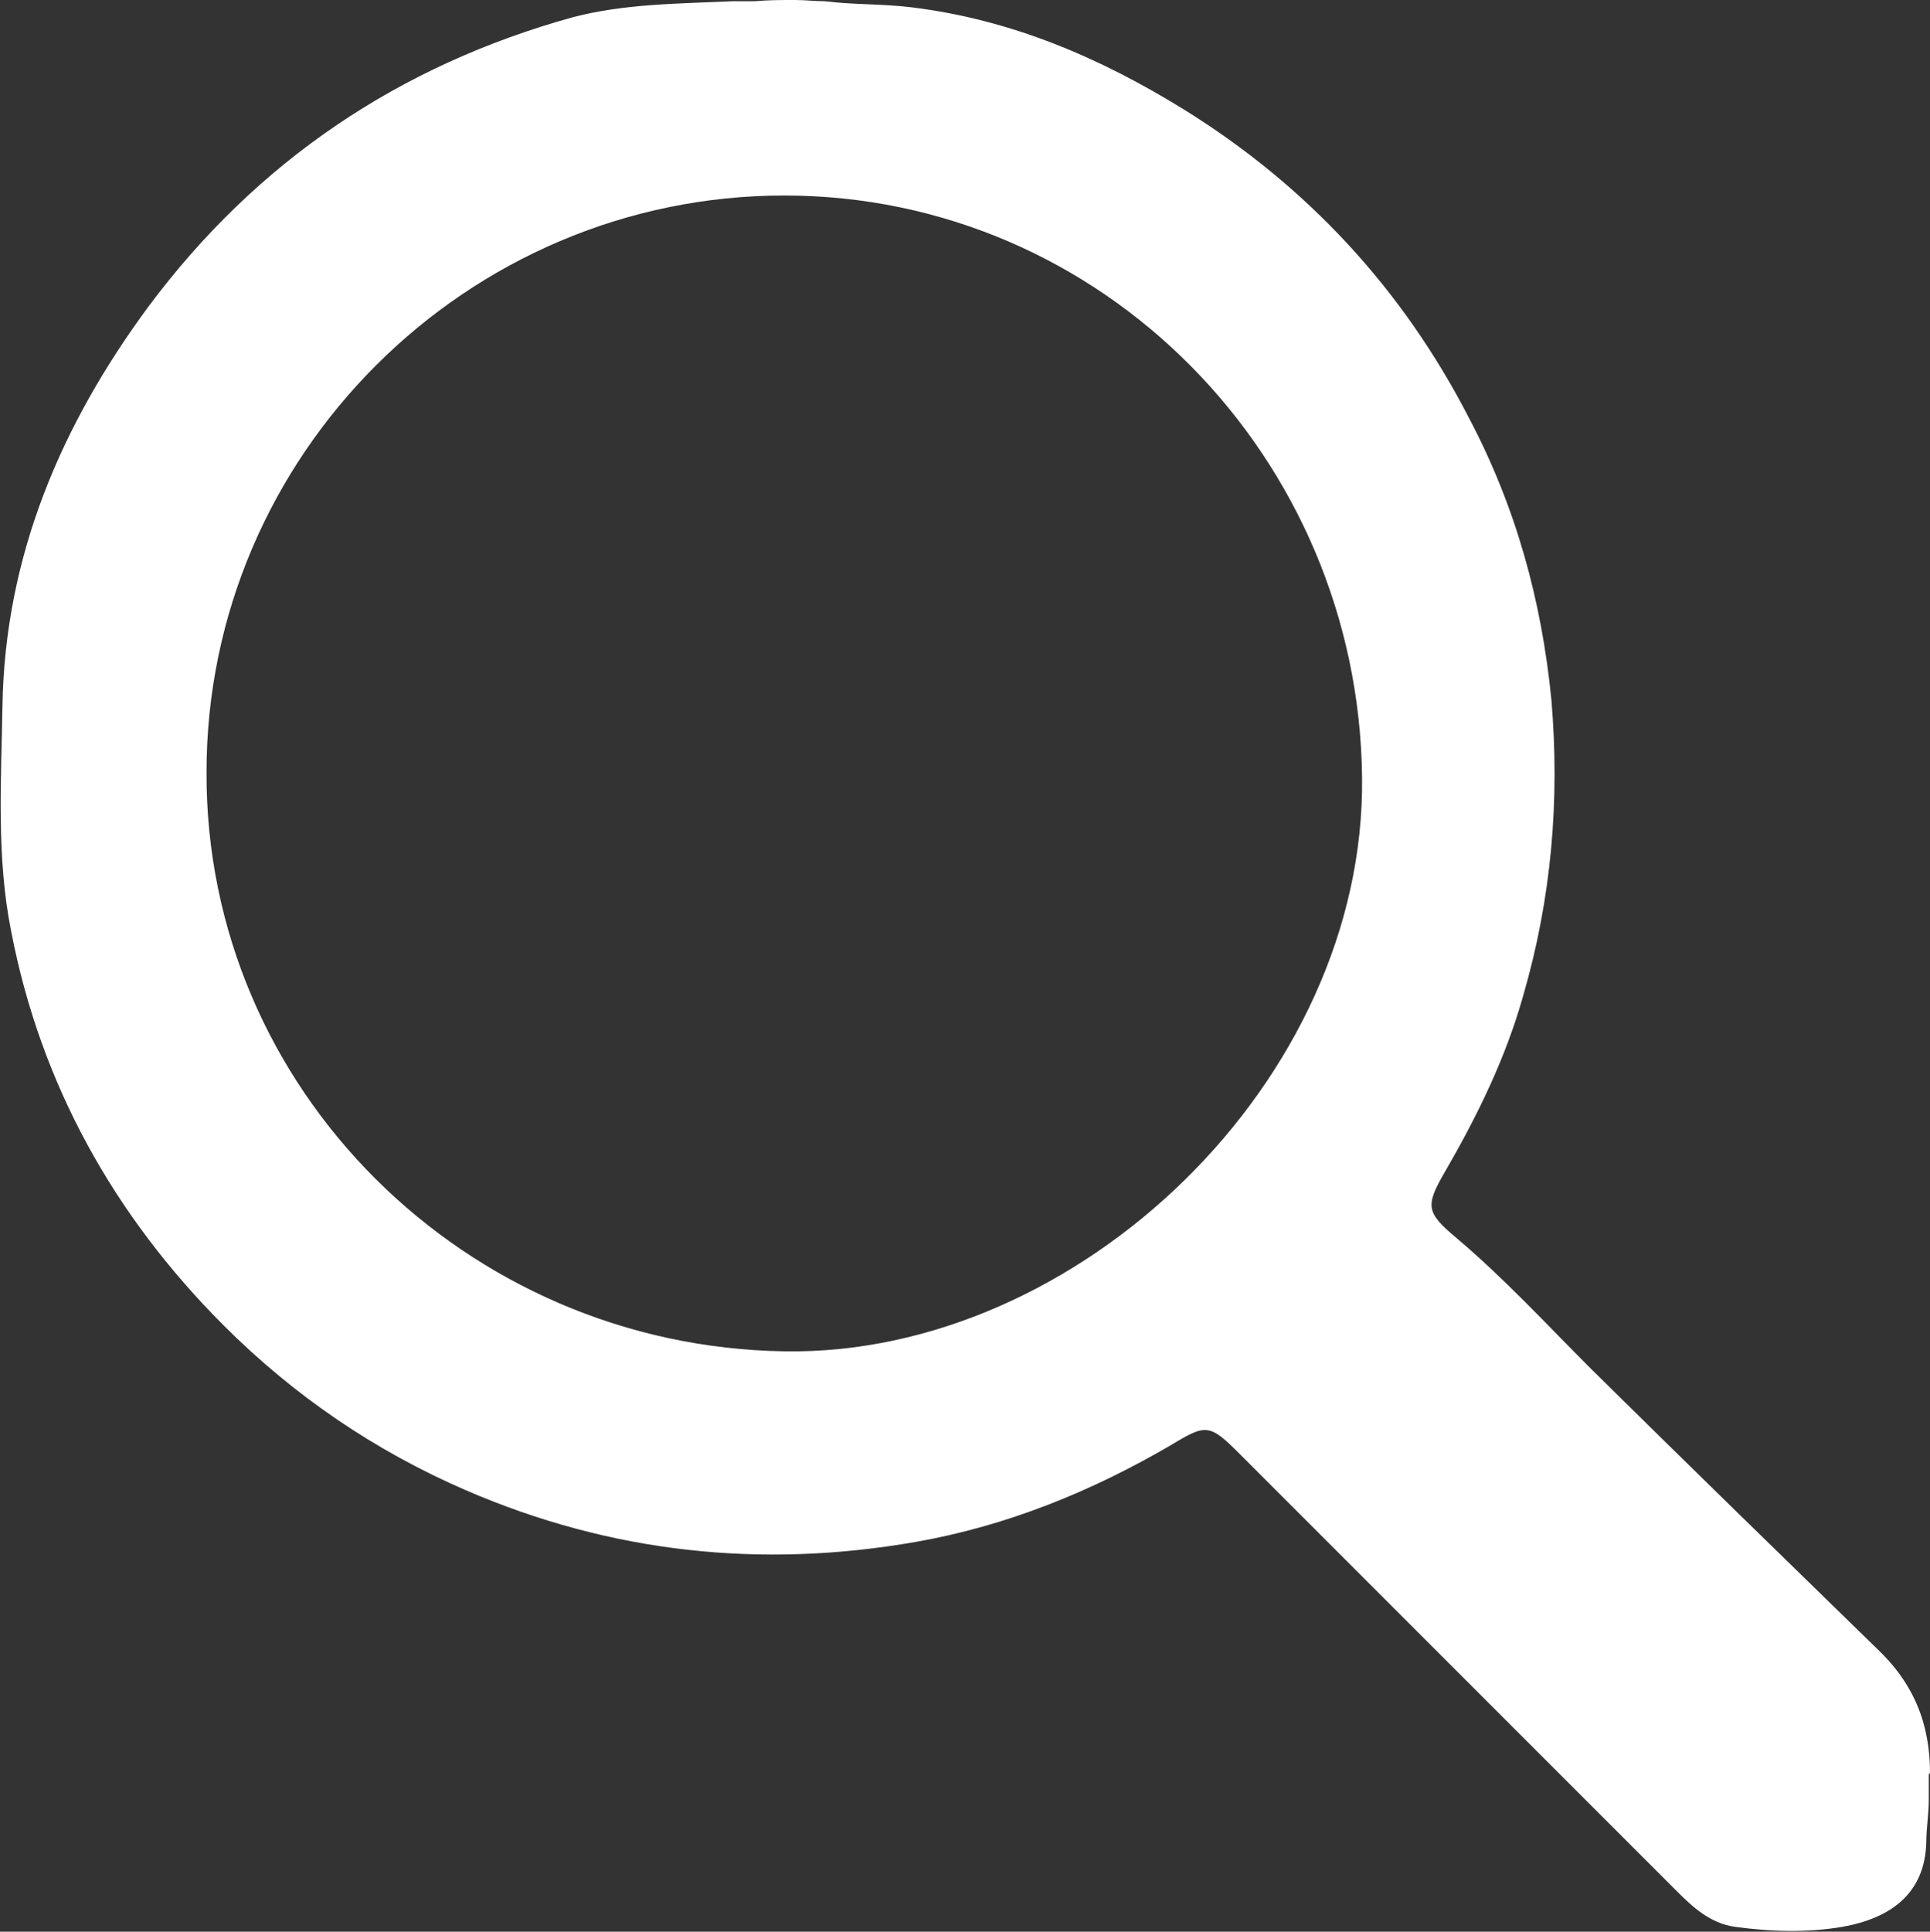 <?xml version="1.0" encoding="UTF-8"?>
<svg id="Layer_2" data-name="Layer 2" xmlns="http://www.w3.org/2000/svg" viewBox="0 0 15.7 15.71">
  <rect x="0" y="0" width="15.7" height="15.71" fill="#333333" stroke="none"/>
  <defs>
    <style>
      .cls-1 {
        fill: #fff;
        stroke-width: 0px;
      }
    </style>
  </defs>
  <g id="Camada_1" data-name="Camada 1">
    <path class="cls-1" d="M15.7,14.42c0-.4-.13-.73-.44-1.02-.77-.75-1.55-1.51-2.32-2.27-.36-.36-.7-.73-1.09-1.06-.25-.21-.26-.26-.09-.55.26-.45.49-.92.63-1.42.23-.79.3-1.59.23-2.41-.08-.81-.29-1.57-.67-2.29-.54-1.05-1.32-1.89-2.32-2.51-.68-.42-1.4-.73-2.21-.83-.24-.03-.47-.02-.71-.05-.08,0-.16-.01-.24-.01h0c-.13,0-.22,0-.33.01h-.18c-.44.02-.88.02-1.3.13-1.41.39-2.57,1.17-3.45,2.35C.5,3.45.04,4.52.02,5.74c-.01.61-.05,1.23.07,1.83.24,1.25.84,2.32,1.73,3.21.57.57,1.23,1.02,1.97,1.34,1.18.51,2.4.64,3.66.42.74-.13,1.43-.41,2.08-.79.28-.17.31-.17.55.07.21.21.41.41.62.62.98.98,1.96,1.96,2.94,2.94.13.13.27.26.47.29.29.04.59.05.88,0,.39-.07.67-.27.68-.69,0-.11.02-.23.02-.34v-.11s0-.07,0-.1ZM6.38,10.99c-2.59-.04-4.71-2.13-4.7-4.71,0-2.58,2.12-4.69,4.7-4.69,2.59,0,4.67,2.13,4.7,4.73.03,2.47-2.31,4.71-4.7,4.67Z"/>
  </g>
</svg>